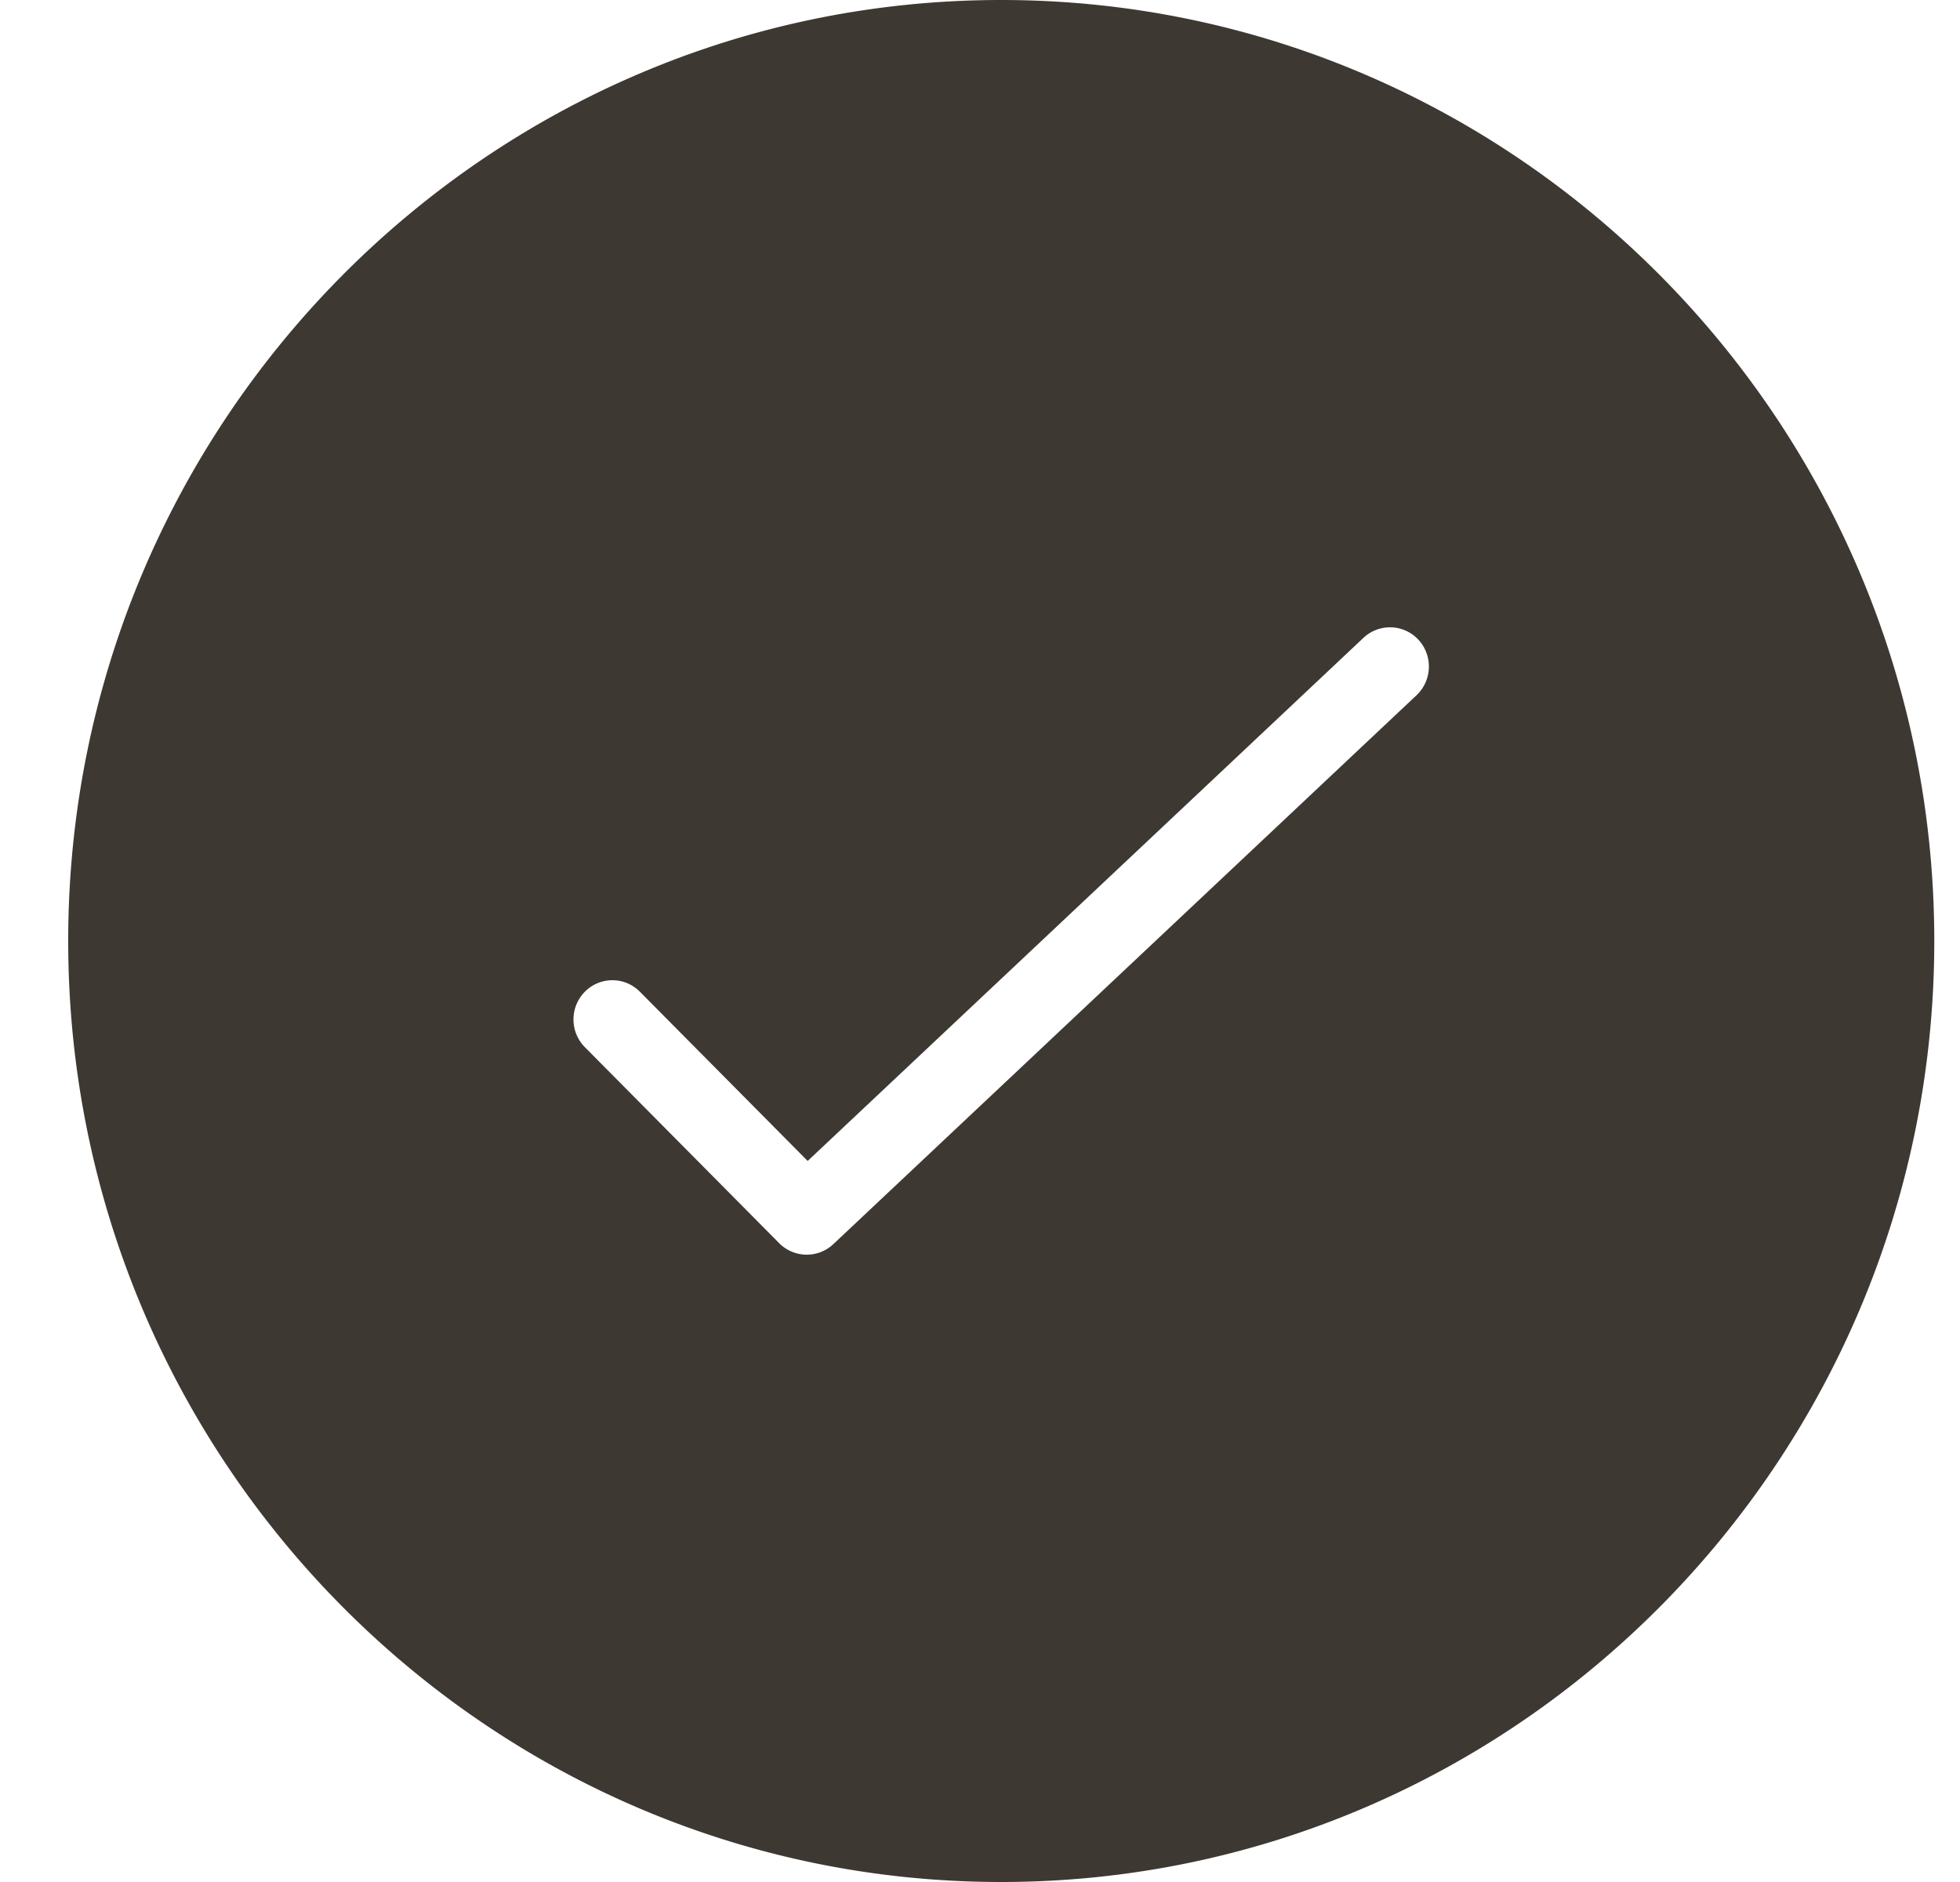 <svg width="25" height="24" xmlns="http://www.w3.org/2000/svg"><path d="M12.77 0C6.208 0 .87 5.384.87 12S6.208 24 12.77 24c6.562 0 11.902-5.384 11.902-12S19.332 0 12.77 0zm5.298 8.866l-7.439 7a.495.495 0 0 1-.69-.012l-2.479-2.5a.503.503 0 0 1 0-.707.493.493 0 0 1 .702 0l2.14 2.158 7.088-6.67a.494.494 0 0 1 .702.023.504.504 0 0 1-.024.708z" fill="#3E3832" fill-rule="evenodd"/></svg>
